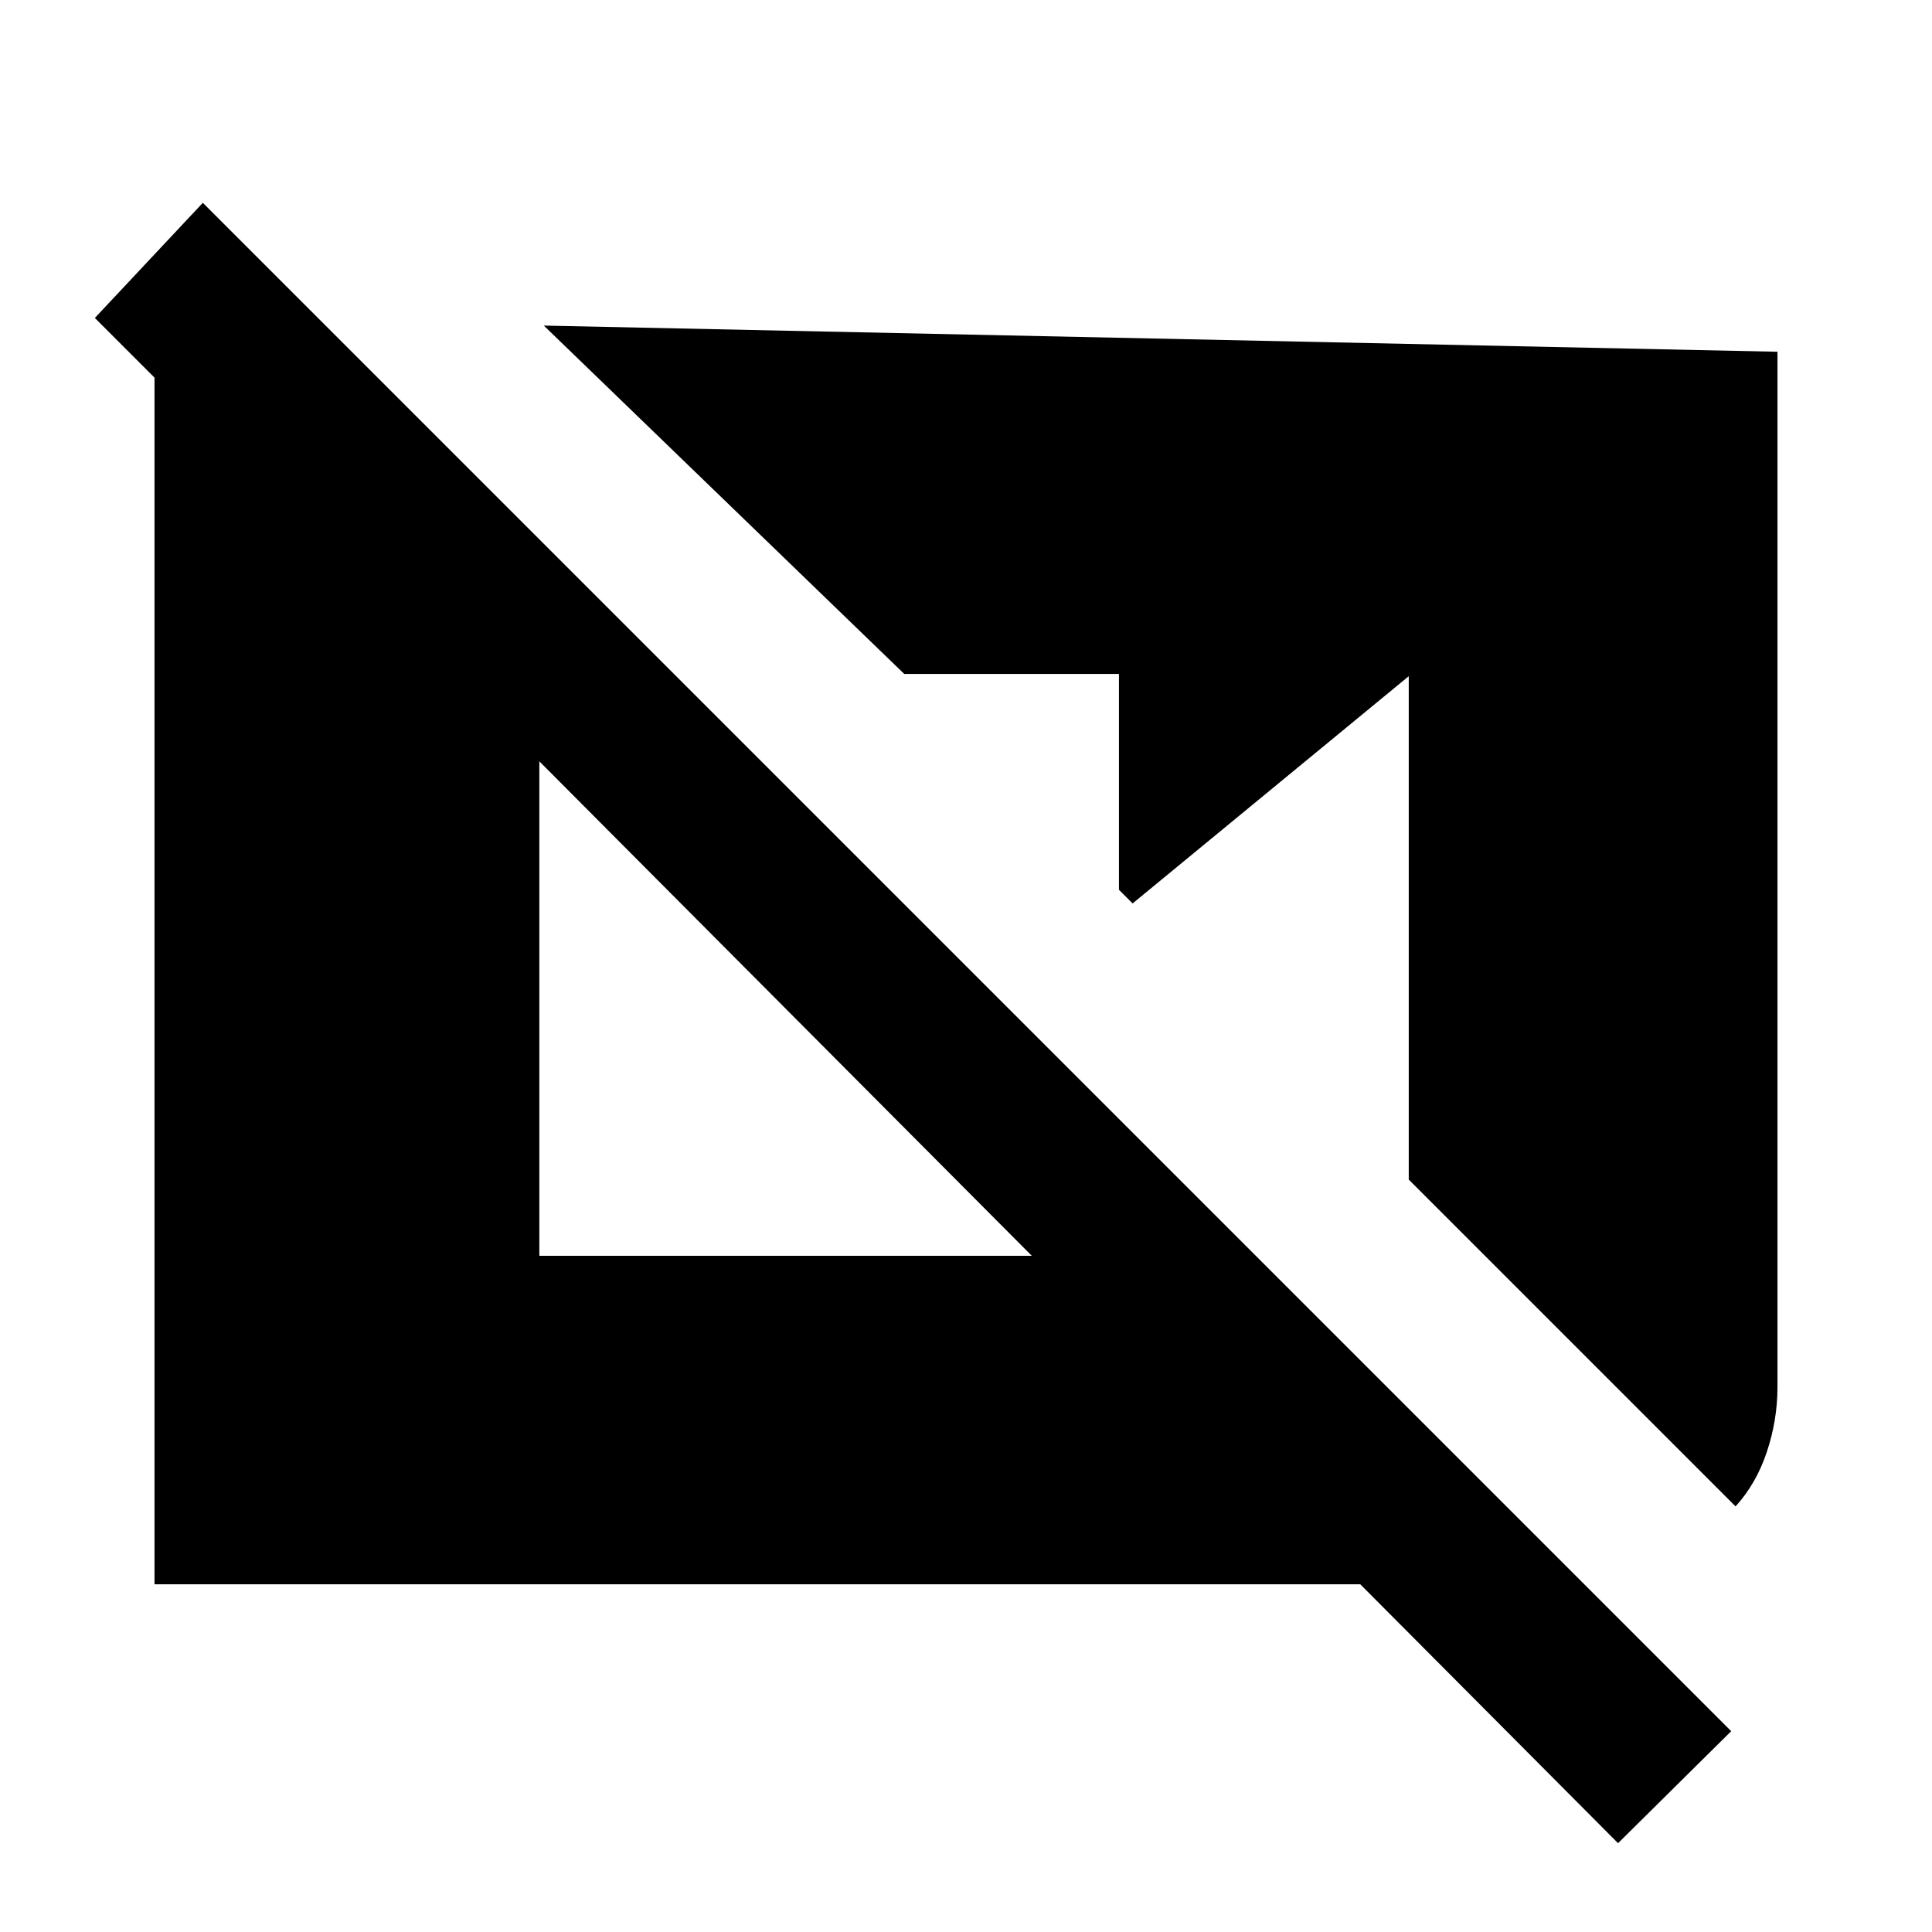 <svg xmlns="http://www.w3.org/2000/svg" height="20" viewBox="0 -960 960 960" width="20"><path d="M804-44.13 675.913-172.782H76.782v-611.045h75.391l27.957 3.957V-669l-133-133 53.652-57.218L860.218-99.782 804-44.13Zm58.392-167.348L700-373.87V-624L562.783-511.087 556-517.87v-107.26H449.305L270.217-798.218l613.001 13v514.435q0 16.392-5.282 32.218-5.283 15.826-15.544 27.087ZM268-336h244.695L268-581.695V-336Z"/></svg>